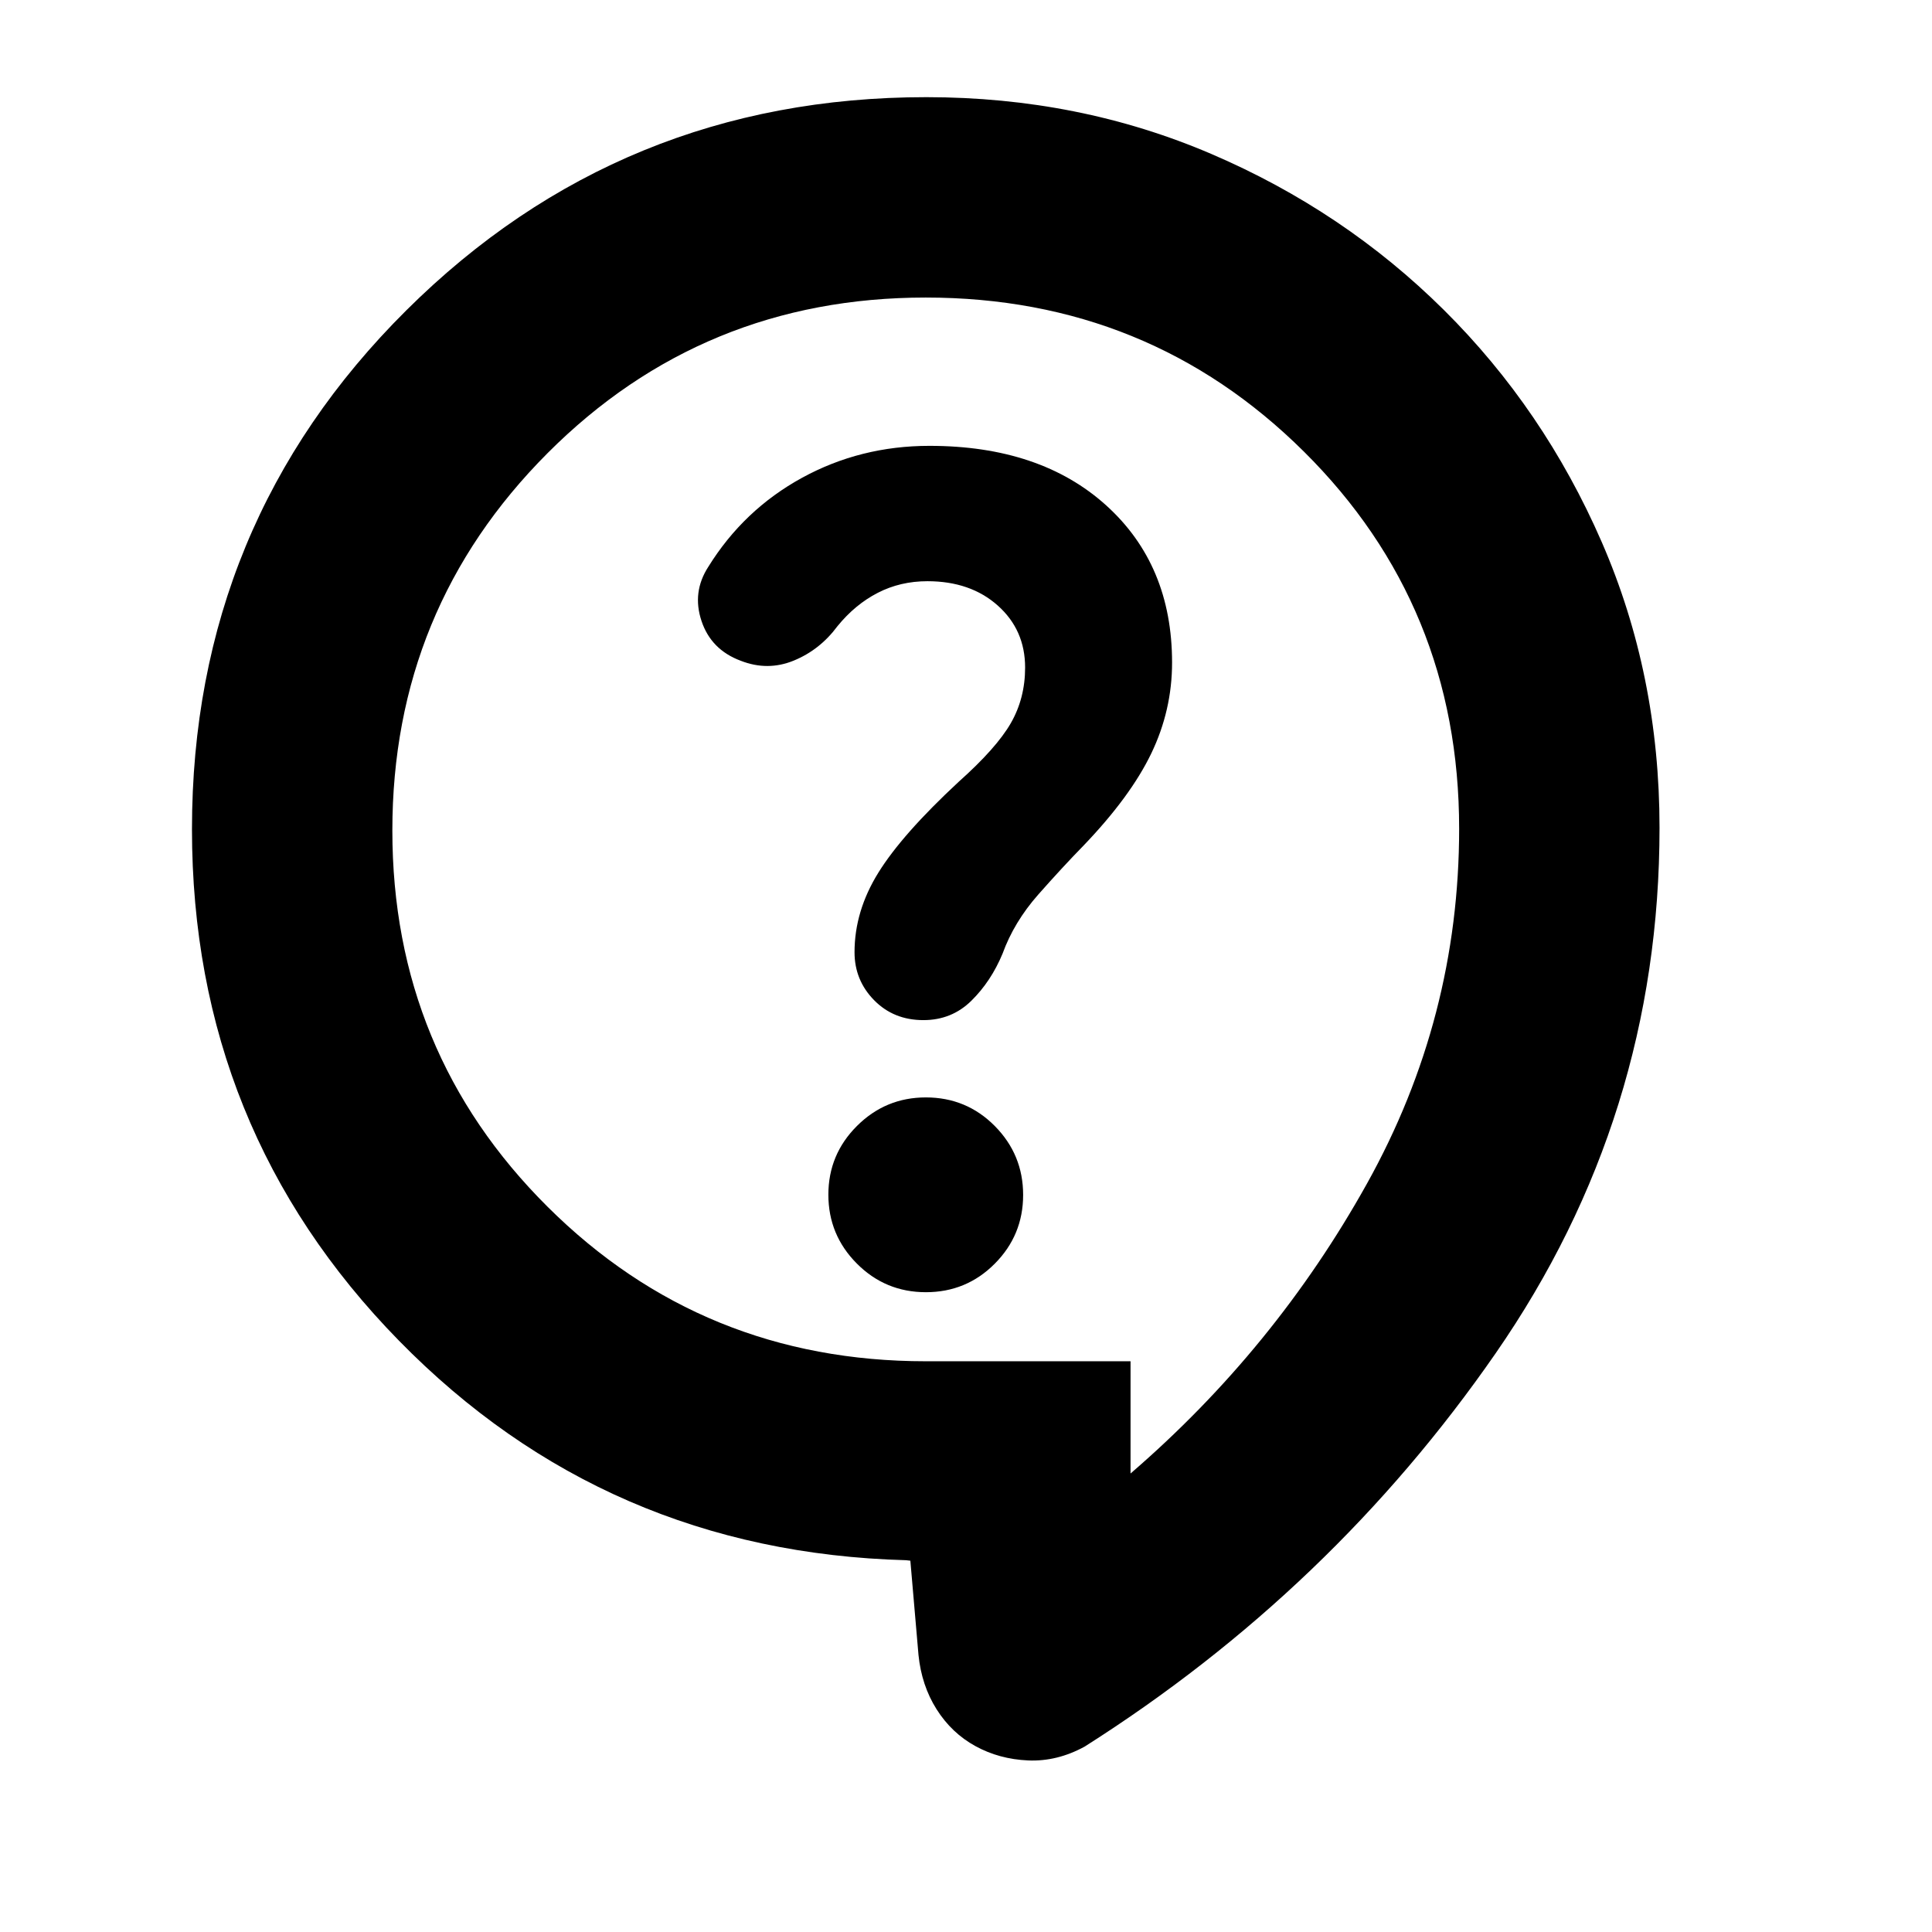 <svg xmlns="http://www.w3.org/2000/svg" height="24" viewBox="0 -960 960 960" width="24"><path d="m452.35-184.5-2.15-.24q-149.12-4.06-251.97-109.1Q95.39-398.87 95.39-547.97q0-151.96 106.54-257.86 106.54-105.89 258.38-105.89 75.8 0 141.65 28.24 65.84 28.23 115.53 77.53 49.68 49.3 78.4 115.28 28.72 65.98 28.72 141.96 0 143.62-81.45 261.18-81.44 117.55-204.23 195.42-13.71 7.48-28.05 6.86-14.34-.62-26.17-7.1-11.84-6.48-19.32-18.31-7.48-11.84-9-27.04l-4.04-46.8Zm109.41-43.33q71.68-61.8 117.48-144.04t45.8-176.34q0-110.85-77.14-187.4-77.14-76.54-187.9-76.54t-187.9 77.3q-77.14 77.31-77.14 187.52 0 110.22 77.14 186.98 77.14 76.76 187.98 76.76h101.68v55.76Zm-101.69-90.08q20.13 0 34.22-14.17 14.1-14.16 14.1-34.17t-14.07-34.23q-14.08-14.22-34.27-14.22-20.01 0-34.22 14.17-14.22 14.17-14.22 34.17 0 20.01 14.16 34.23 14.17 14.22 34.3 14.22Zm-92-313.76q13.4 5.24 26.38-.1 12.98-5.33 21.69-17.1 8.8-10.8 20.02-16.56 11.21-5.77 24.67-5.77 21.39 0 34.96 12.1 13.58 12.11 13.58 30.8 0 15.28-7.12 27.66-7.12 12.37-25.92 29.14-28.05 26.04-39.88 45.12-11.84 19.08-11.84 39.54 0 13.91 9.72 23.82 9.71 9.91 24.49 9.91 14.07 0 23.84-9.62t15.49-23.38q5.72-15.76 17.76-29.4 12.05-13.64 22.33-24.16 23.43-24.4 33.79-45.9t10.36-45.21q0-48.52-32.74-78.1-32.74-29.58-87.82-29.58-34.3 0-63.31 15.88-29 15.88-46.58 44.24-8.14 12.6-3.37 26.89 4.76 14.3 19.5 19.78ZM460-520.11Z"/></svg>